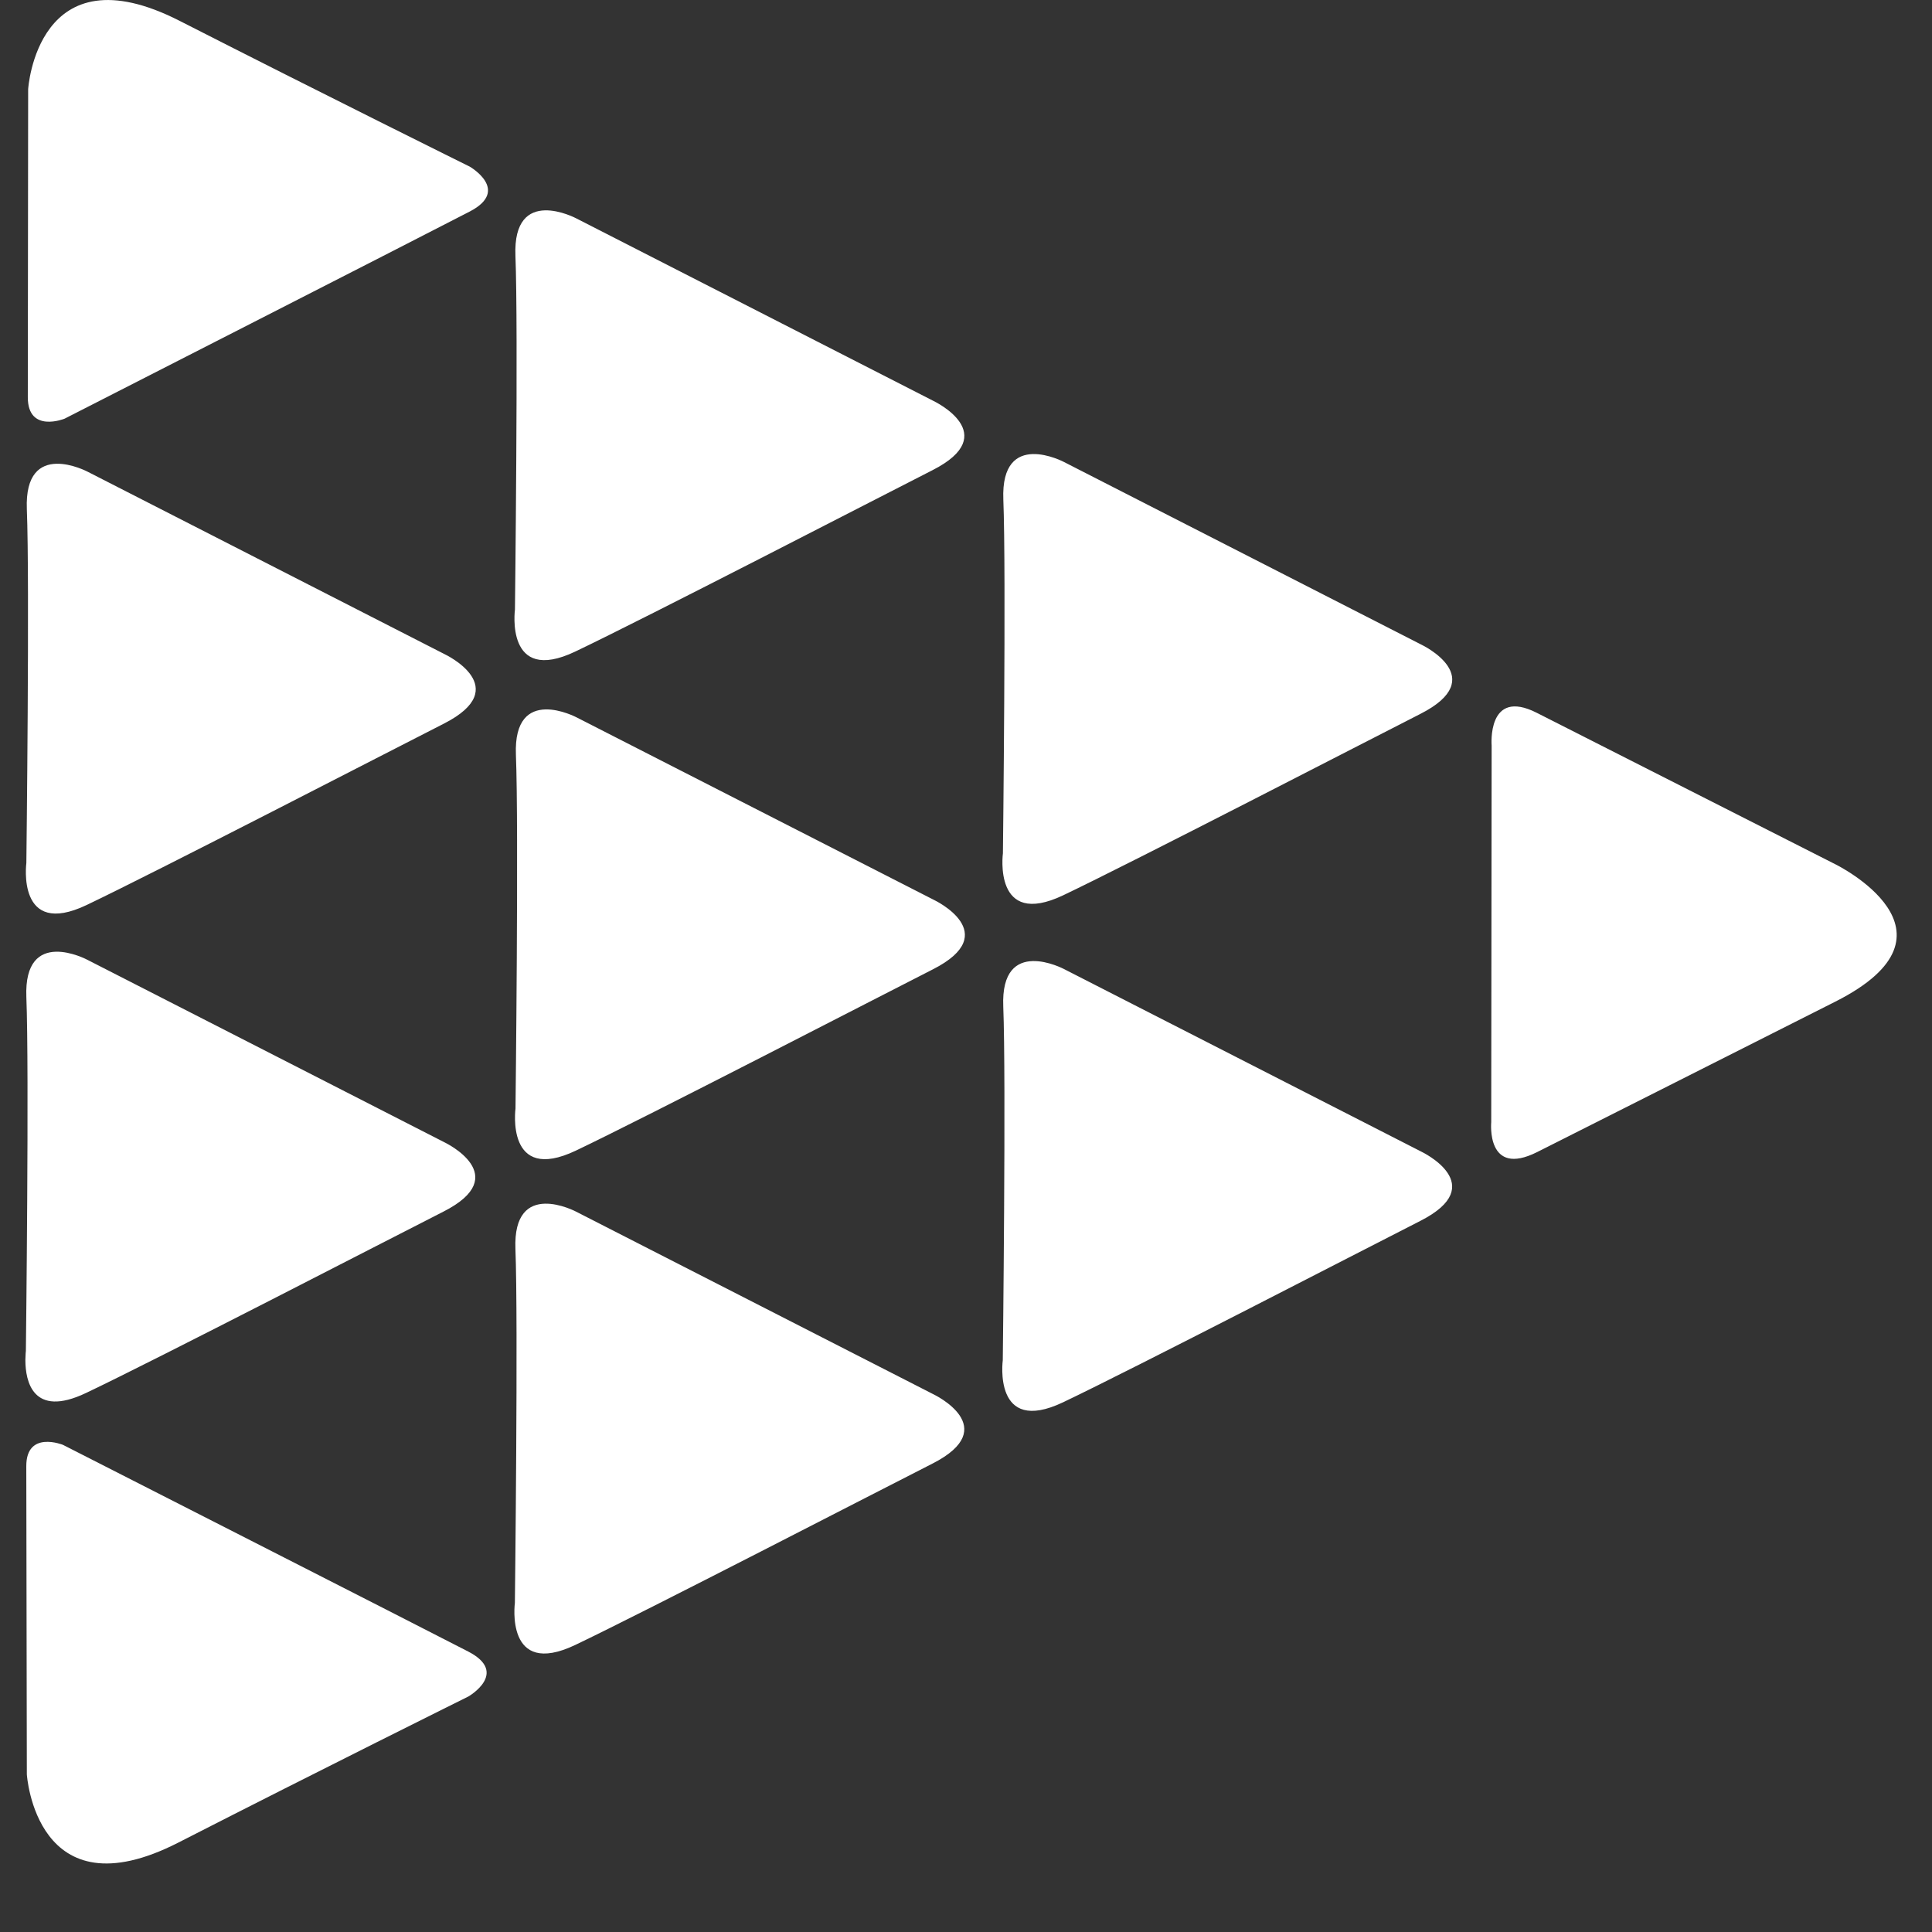 <svg xmlns="http://www.w3.org/2000/svg" xmlns:xlink="http://www.w3.org/1999/xlink" width="28px" height="28px" viewBox="0 0 28 28" version="1.1">
    <rect x="0" y="0" width="28" height="28" fill="#333333" stroke="none"/>
    <defs>
        <linearGradient x1="0%" y1="50%" x2="100%" y2="50%" id="linearGradient-1">
            <stop stop-color="#FFFFF" offset="0%"/>
            <stop stop-color="#FFFFF" offset="100%"/>
        </linearGradient>
    </defs>
    <g id="Asset-Artboard-Page" stroke="none" stroke-width="1" fill="none" fill-rule="evenodd">
        <g id="Other/Logo-Triangle/Color-Foundations/Logos/Triangle/Color" transform="translate(0.368, 0)" fill="url(#linearGradient-1)">
            <path d="M-4.45800941e-15,19.702 C0.001,19.628 0.007,19.578 0.007,19.578 C0.007,19.578 0.056,15.485 0.014,14.452 C-0.027,13.419 0.896,13.909 0.896,13.909 L6.075,16.556 C6.075,16.556 7.088,17.037 6.058,17.56 C5.297,17.946 1.902,19.702 0.881,20.187 C0.098,20.561 0.002,20.001 -4.45800941e-15,19.722 L-4.45800941e-15,19.702 L-4.45800941e-15,19.702 Z M21.25,10.807 C21.25,10.807 21.179,9.964 21.903,10.33 C22.627,10.697 26.234,12.527 26.234,12.527 C26.234,12.527 28.231,13.508 26.23,14.517 C24.815,15.231 22.655,16.322 21.911,16.696 C21.167,17.07 21.244,16.264 21.244,16.264 L21.25,10.807 Z M15.039,20.323 C14.018,20.809 14.165,19.714 14.165,19.714 C14.165,19.714 14.214,15.621 14.172,14.587 C14.13,13.554 15.054,14.045 15.054,14.045 L20.232,16.691 C20.232,16.691 21.246,17.172 20.215,17.695 C19.455,18.081 16.06,19.837 15.039,20.323 Z M7.969,23.84 C6.948,24.326 7.094,23.23 7.094,23.23 C7.094,23.23 7.143,19.137 7.102,18.104 C7.06,17.07 7.983,17.561 7.983,17.561 L13.162,20.208 C13.162,20.208 14.175,20.688 13.145,21.212 C12.384,21.598 8.99,23.353 7.969,23.84 Z M7.977,16.676 C6.956,17.161 7.103,16.066 7.103,16.066 C7.103,16.066 7.151,11.973 7.109,10.94 C7.068,9.907 7.991,10.398 7.991,10.398 L13.171,13.044 C13.171,13.044 14.184,13.524 13.153,14.048 C12.393,14.434 8.998,16.19 7.977,16.676 Z M15.041,12.975 C14.02,13.461 14.167,12.366 14.167,12.366 C14.167,12.366 14.215,8.273 14.173,7.24 C14.132,6.206 15.055,6.697 15.055,6.697 L20.234,9.344 C20.234,9.344 21.247,9.824 20.216,10.347 C19.456,10.733 16.061,12.489 15.041,12.975 Z M0.888,13.116 C-0.132,13.602 0.014,12.506 0.014,12.506 C0.014,12.506 0.063,8.413 0.021,7.38 C-0.02,6.347 0.903,6.837 0.903,6.837 L6.082,9.484 C6.082,9.484 7.095,9.964 6.064,10.488 C5.304,10.874 1.909,12.629 0.888,13.116 Z M7.969,9.443 C6.949,9.929 7.095,8.834 7.095,8.834 C7.095,8.834 7.144,4.741 7.102,3.708 C7.061,2.674 7.984,3.165 7.984,3.165 L13.163,5.812 C13.163,5.812 14.176,6.292 13.145,6.815 C12.385,7.201 8.99,8.957 7.969,9.443 Z M0.013,21.251 C0.011,20.724 0.545,20.94 0.545,20.94 C0.545,20.94 5.822,23.627 6.419,23.936 C7.016,24.245 6.42,24.587 6.42,24.587 C6.42,24.587 4.288,25.645 2.219,26.703 C0.15,27.762 0.021,25.715 0.021,25.715 L0.013,21.251 Z M0.035,5.757 L0.04,1.293 C0.04,1.293 0.168,-0.753 2.237,0.303 C4.307,1.359 6.44,2.415 6.44,2.415 C6.44,2.415 7.036,2.757 6.439,3.066 C5.843,3.376 0.568,6.068 0.568,6.068 C0.568,6.068 0.035,6.284 0.035,5.757 Z" id="icon"/>
        </g>
    </g>
</svg>